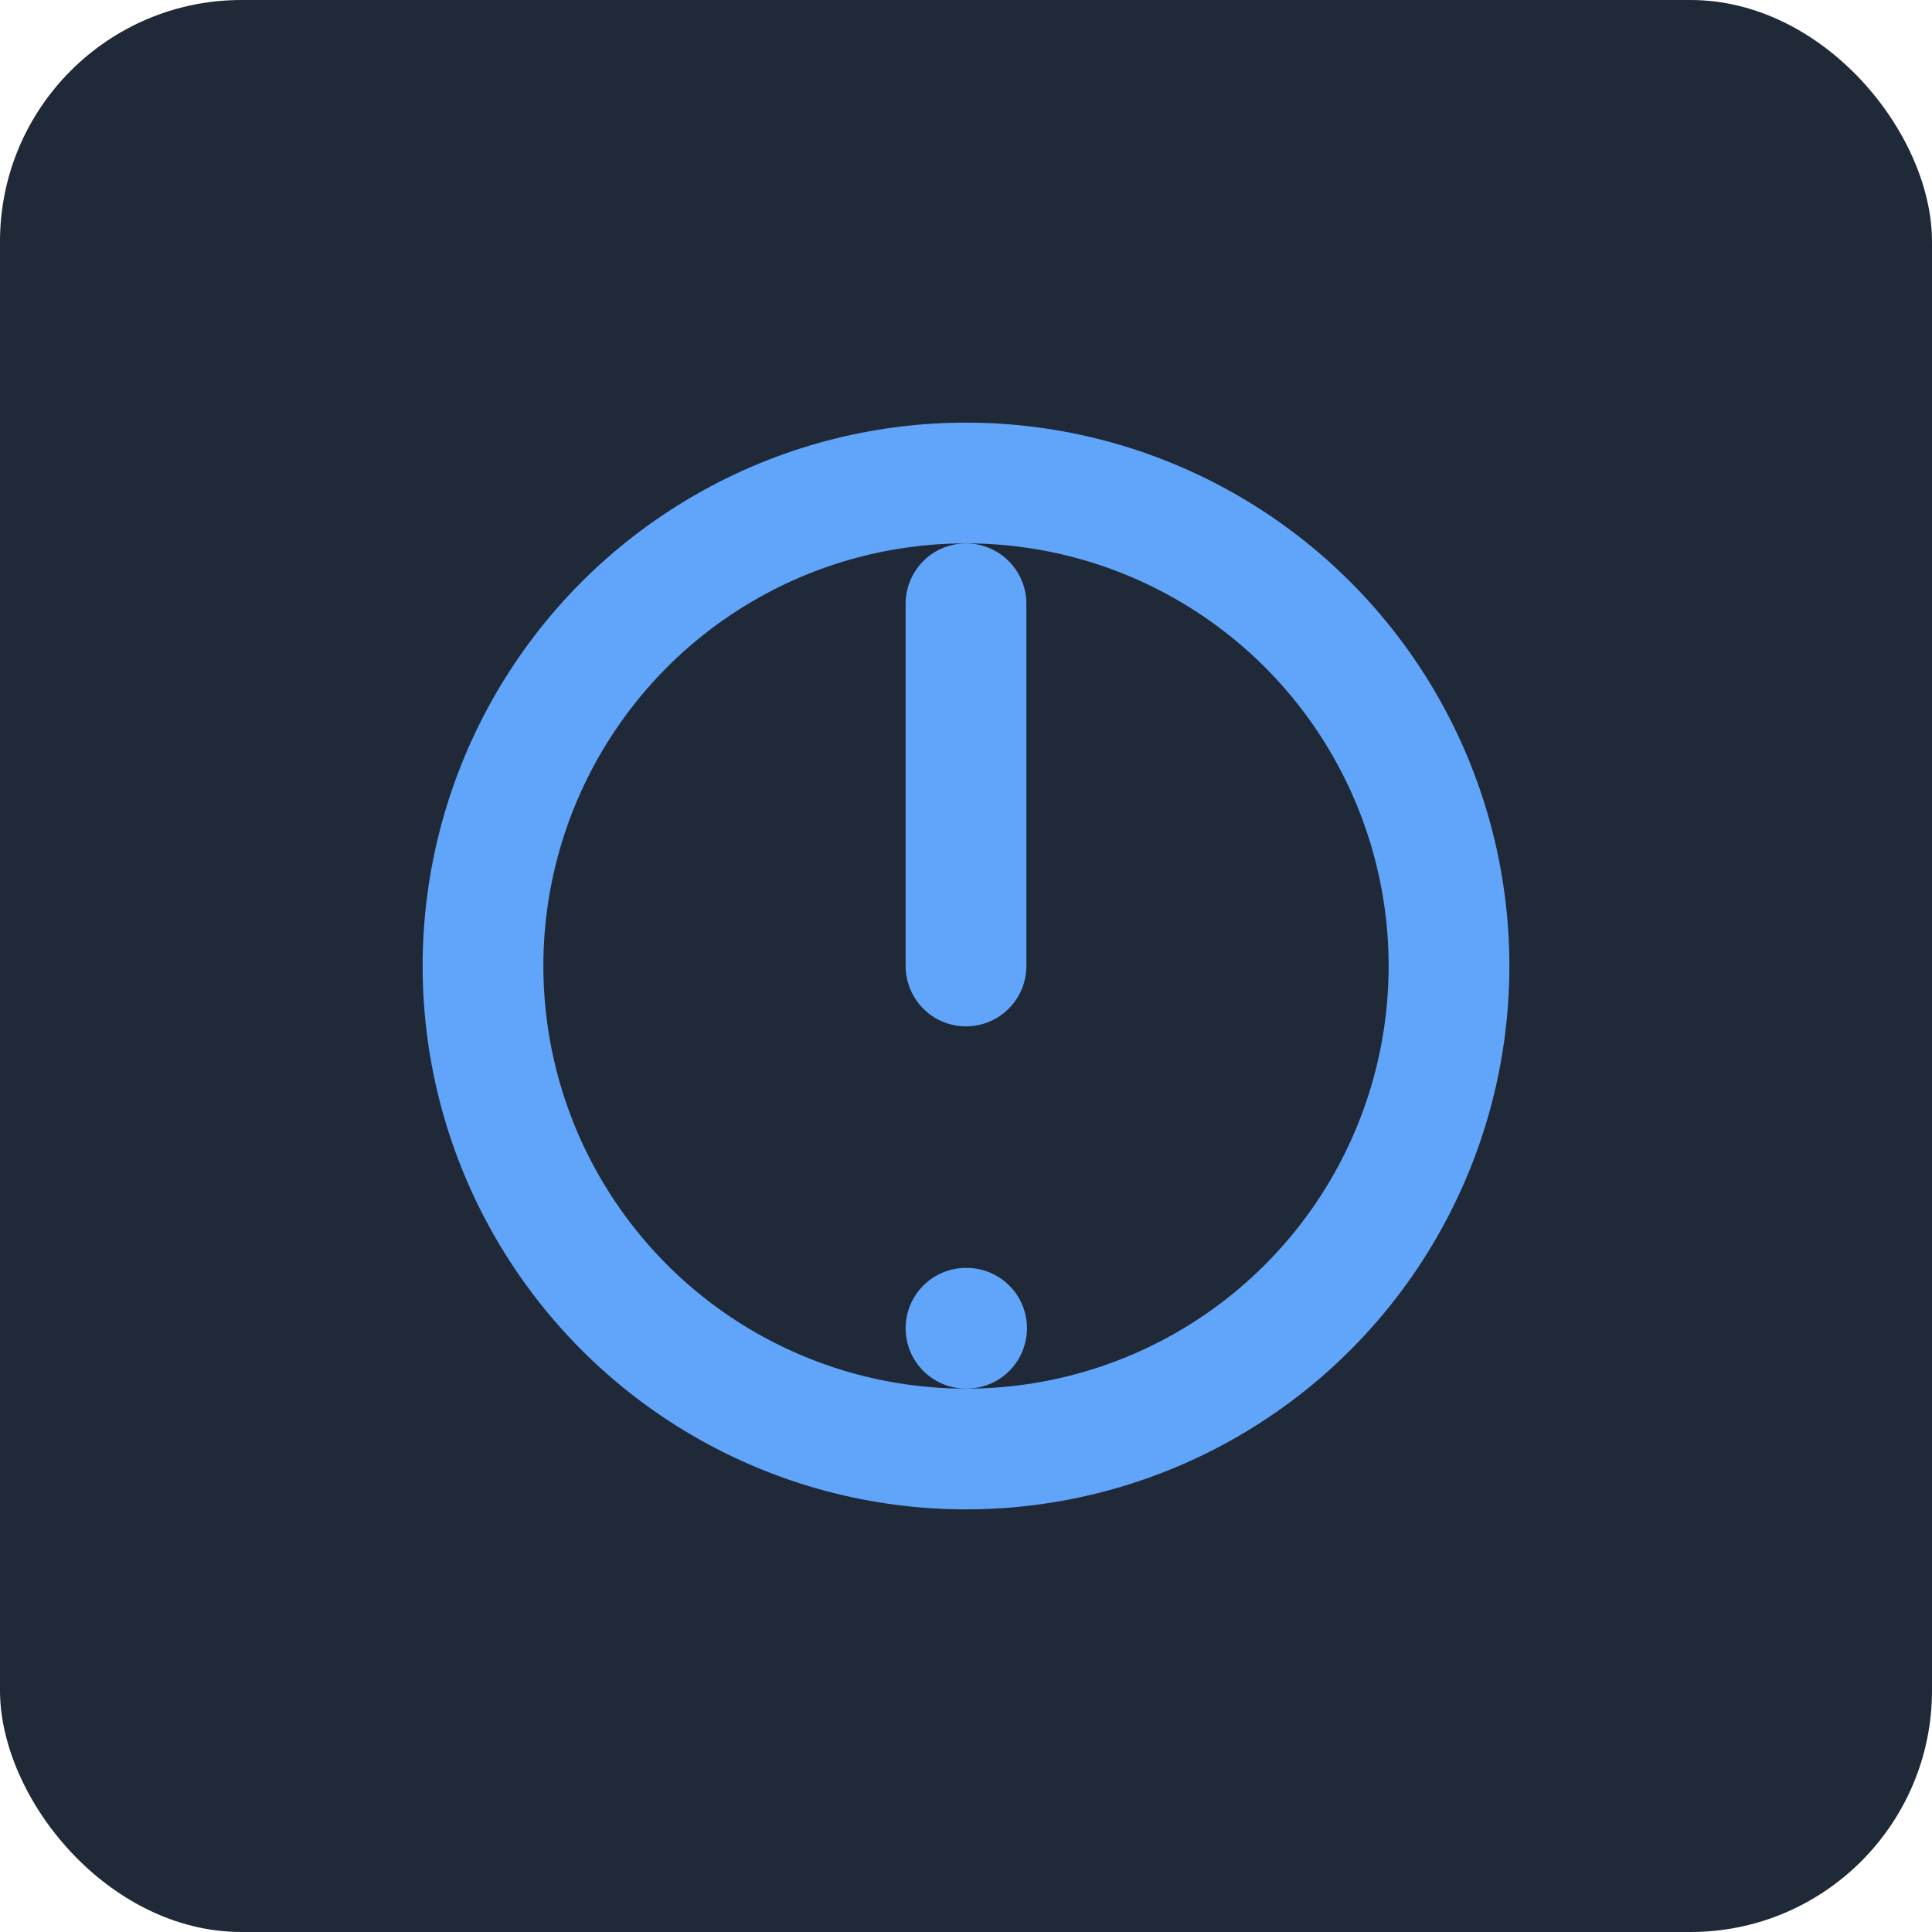 <svg width="32" height="32" viewBox="0 0 32 32" fill="none" xmlns="http://www.w3.org/2000/svg">
<rect width="32" height="32" rx="4" fill="#1F2937"/>
<circle cx="16" cy="16" r="8" stroke="#60A5FA" stroke-width="2" fill="none"/>
<path d="M16 10v6" stroke="#60A5FA" stroke-width="2" stroke-linecap="round"/>
<path d="M16 22h.01" stroke="#60A5FA" stroke-width="2" stroke-linecap="round"/>
</svg>
